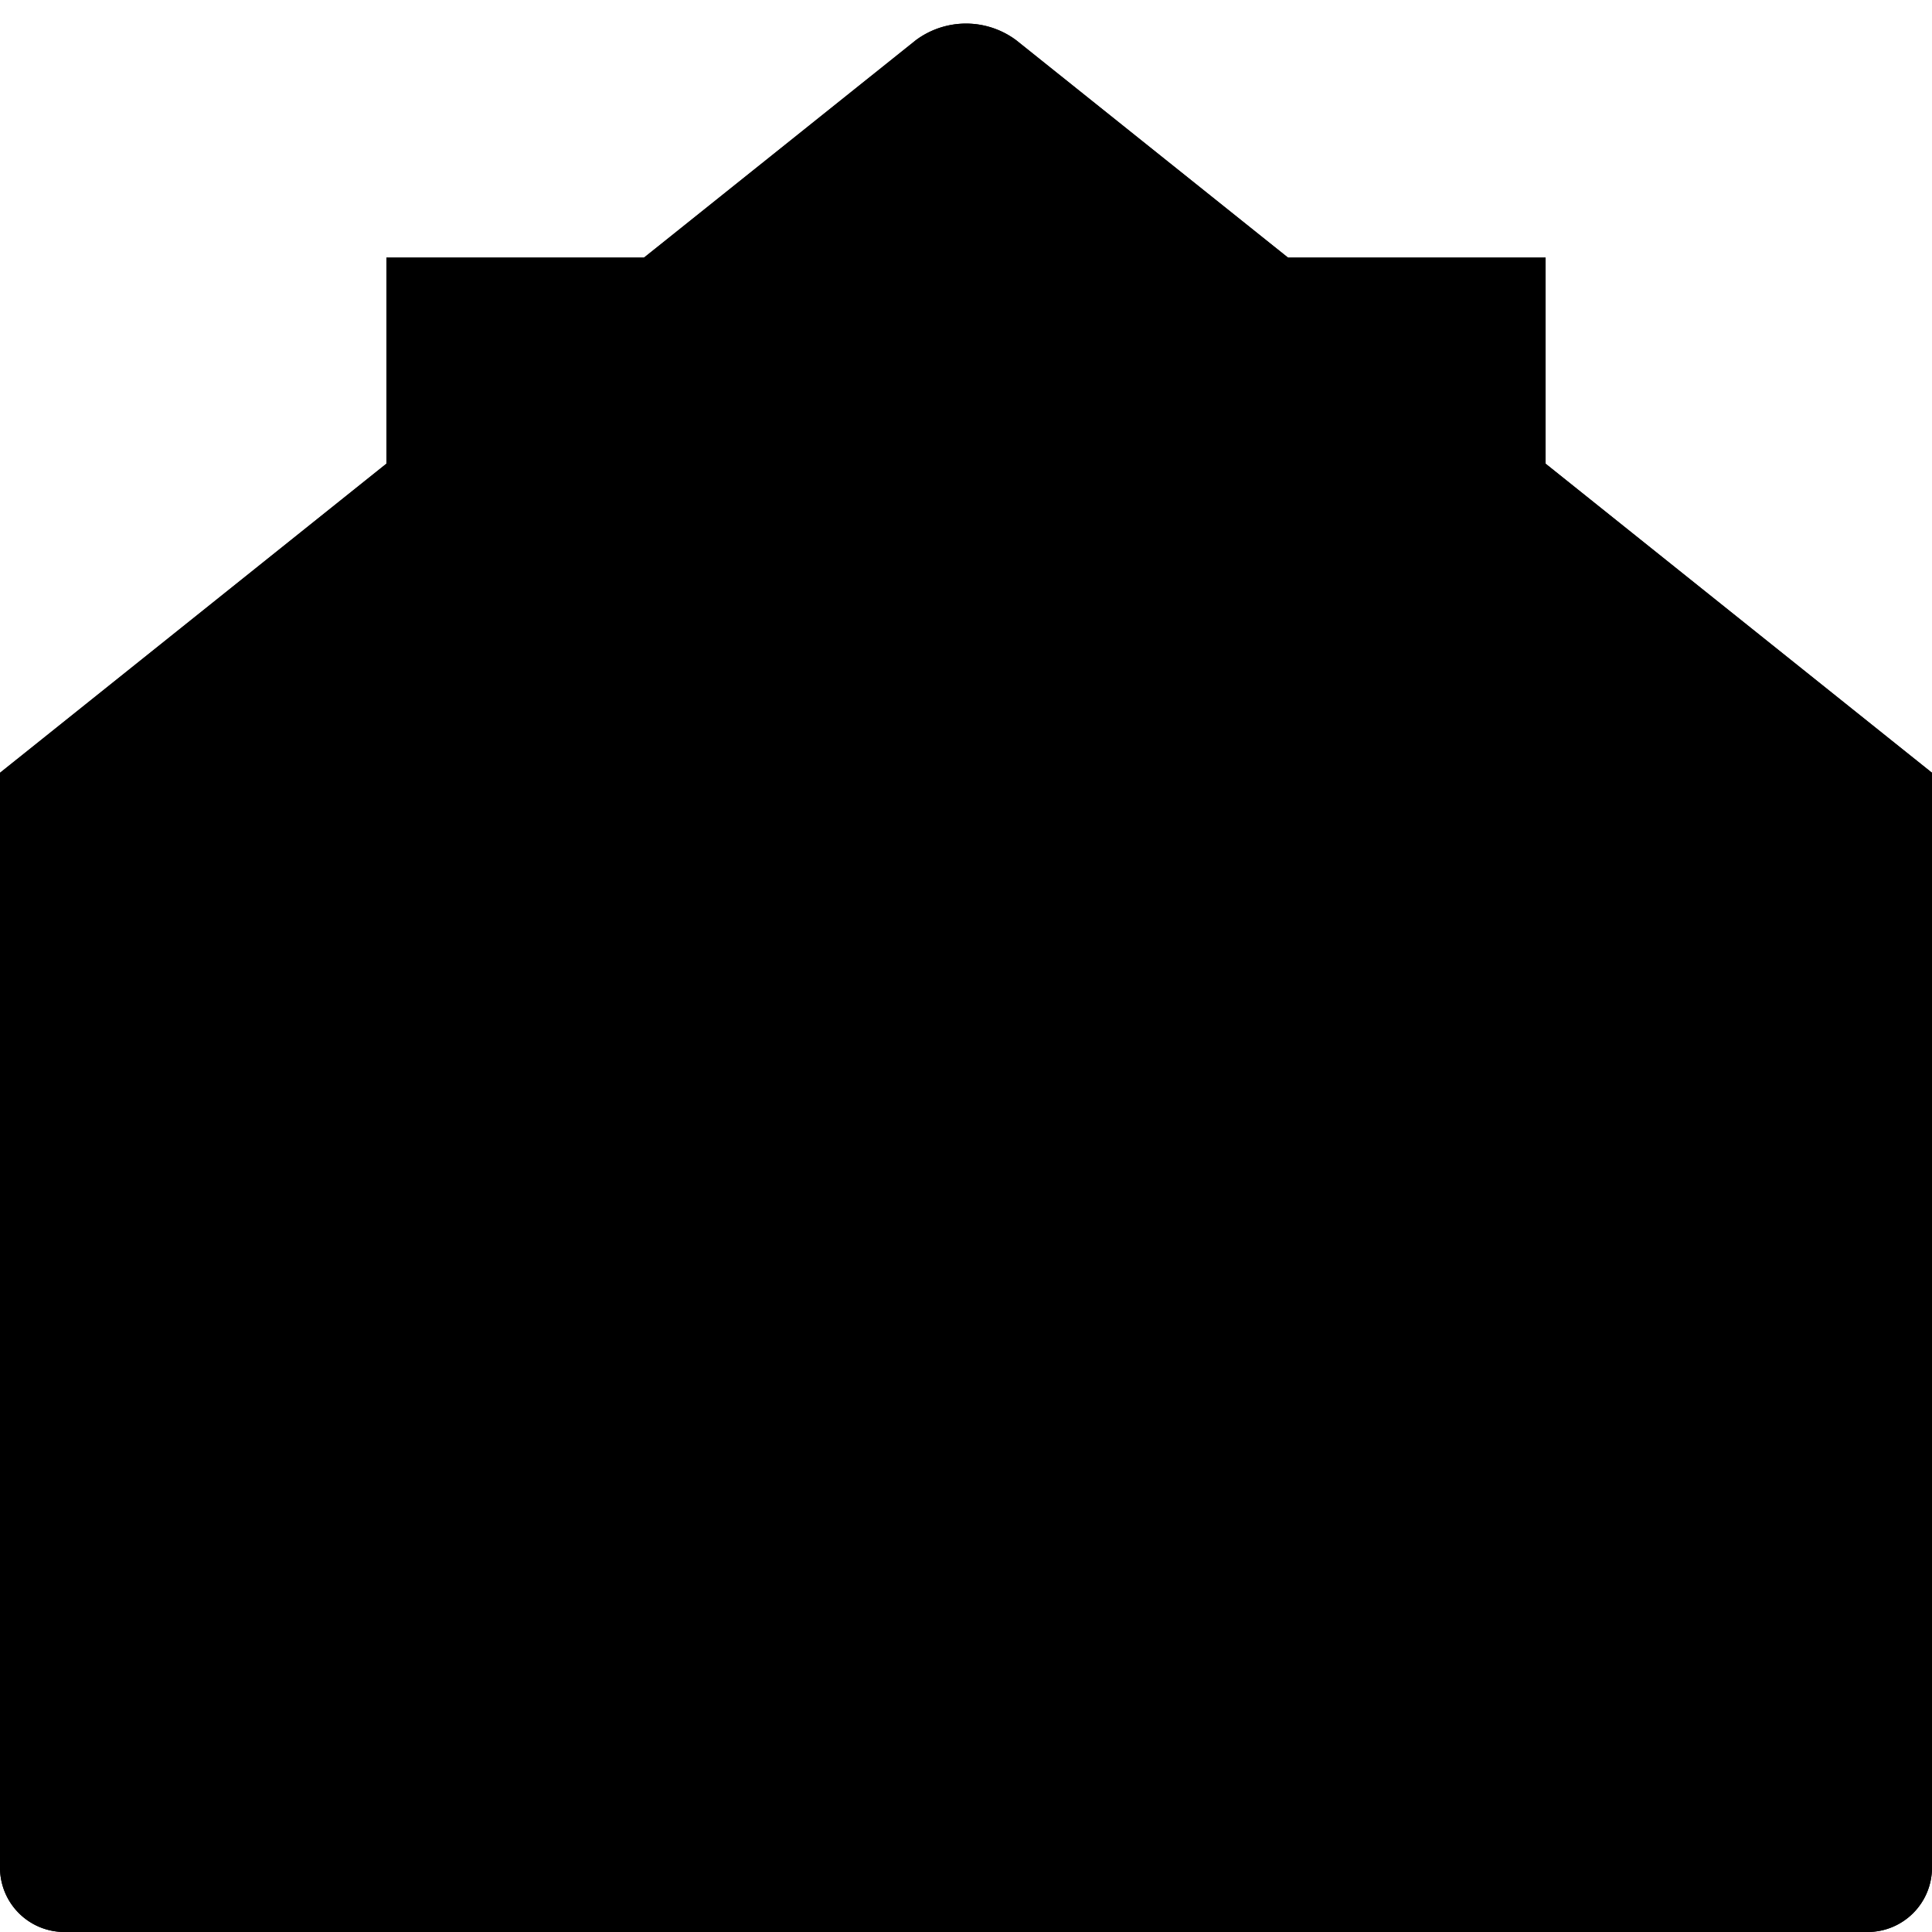 <svg xmlns="http://www.w3.org/2000/svg" width="60" height="60" viewBox="0 0 60 60" class="heroicon-envelope-open heroicon heroicon-sm">
    <path class="heroicon-envelope-open-body heroicon-component-fill" d="M28.44 1.25a2.61 2.61 0 0 1 3.12 0L60 24v34a2 2 0 0 1-2 2H2a2 2 0 0 1-2-2V24L28.44 1.25z"></path>
    <polygon class="heroicon-envelope-open-document heroicon-component-fill" points="12 8 48 8 48 34 38 42 22.5 42 12 34"></polygon>
    <path class="heroicon-envelope-open-sides heroicon-component-accent heroicon-component-fill" d="M1 25l4 4v26l-4 4V25zm58 34l-4-4V29l4-4v34z"></path>
    <polygon class="heroicon-shadows" points="3 26 22 38 38 38 57 26 38 42 22 42"></polygon>
    <path class="heroicon-outline" fill-rule="nonzero" d="M20 8l8.44-6.75a2.61 2.61 0 0 1 3.12 0L40 8h8v6.4L60 24v34a2 2 0 0 1-2 2H2a2 2 0 0 1-2-2V24l12-9.6V8h8zm3.2 0h13.6L30.3 2.8c-.13-.1-.49-.1-.62 0L23.2 8zM12 16.96L3.2 24H12v-7.04zM12 26H3.52L12 32.72V26zM2 27.34V56.4l2-1.6V28.93l-2-1.59zM3.2 58h53.6L38.05 43h-16.1L3.2 58zM58 56.4V27.34l-2 1.6V54.8l2 1.6zM56.48 26H48v6.72L56.48 26zM48 24h8.8L48 16.96V24zM14 10v24.3l4.65 3.7H39v1H19.91l2.52 2h15.14L46 34.3V10H14zm41 19.72L39.76 41.81 55 54V29.72zM5 54l15.24-12.2L5 29.73V54zm13-38h24v1H18v-1zm0 2h23v1H18v-1zm22 2v1H18v-1h22zm-22 2h24v1H18v-1zm14 2v1H18v-1h14zm-14 3h22v1H18v-1zm24 2v1H18v-1h24zm-24 2h23v1H18v-1zm18 2v1H18v-1h18zm-18 3h24v1H18v-1z"></path>
</svg>

